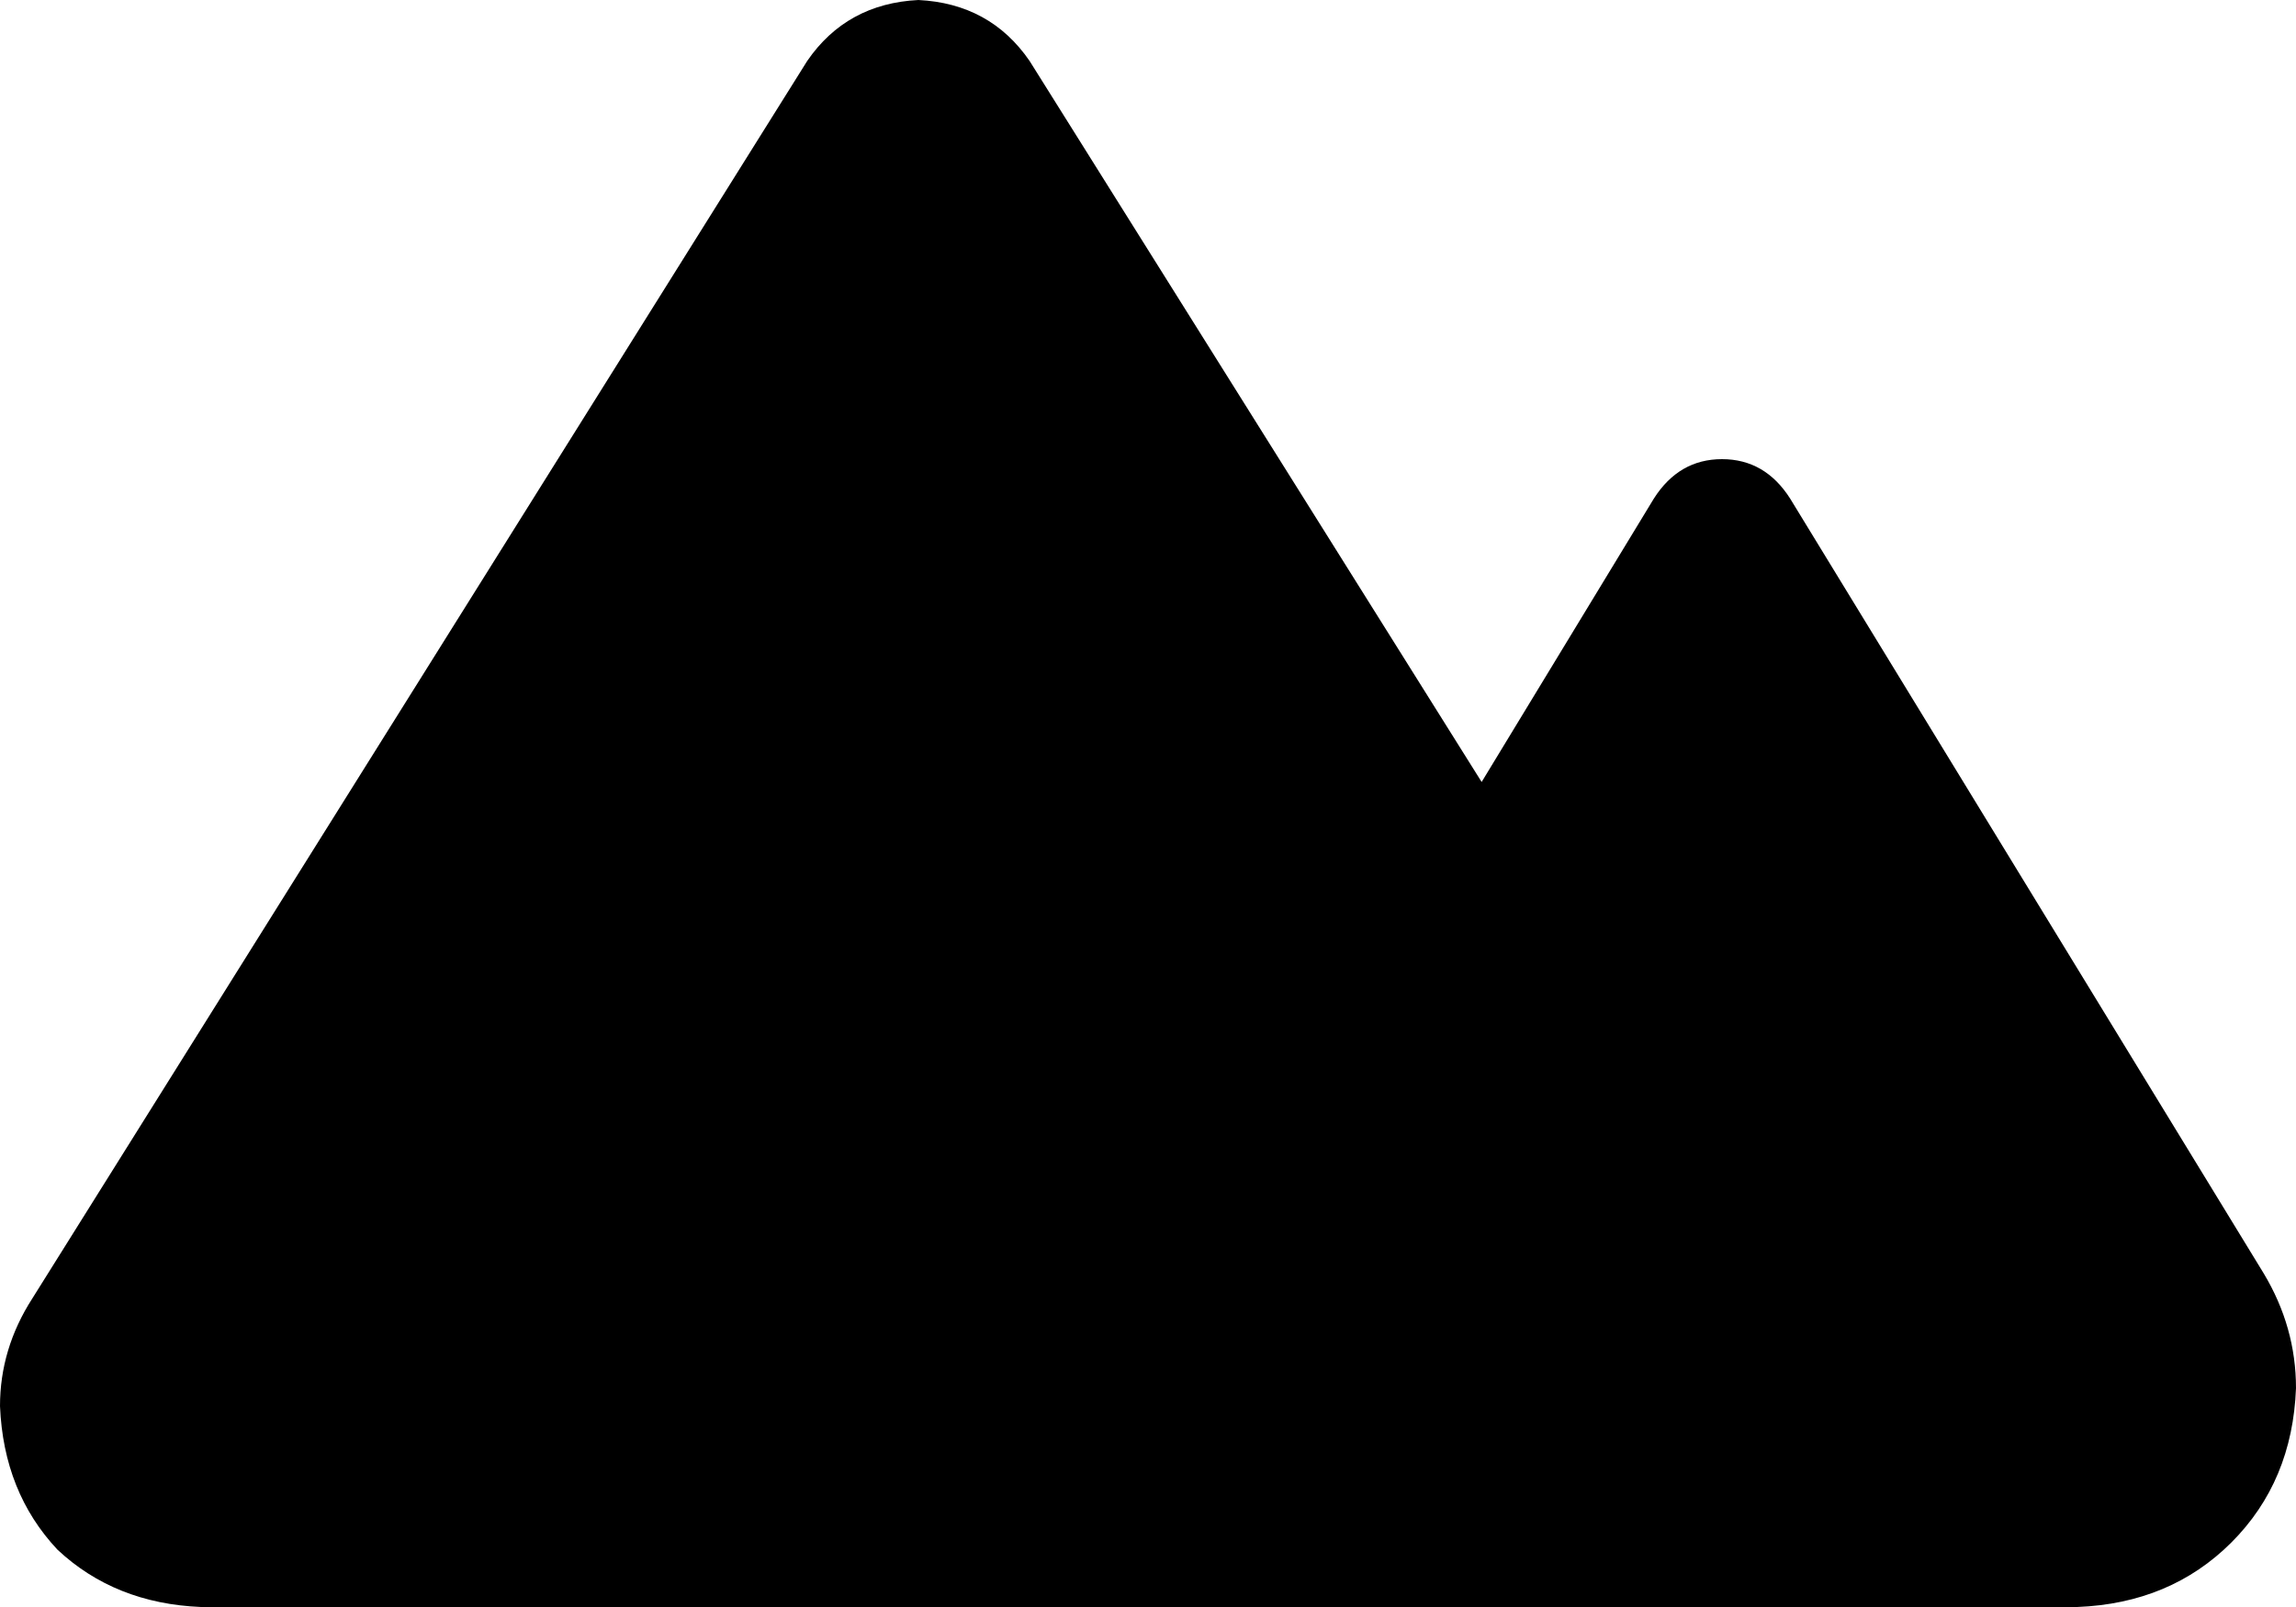 <svg xmlns="http://www.w3.org/2000/svg" viewBox="0 0 640 448">
    <path d="M 381 448 L 56 448 Q 32 447 16 432 Q 1 416 0 392 Q 0 376 9 362 L 225 17 Q 236 1 256 0 Q 276 1 287 17 L 413 218 L 461 139 Q 468 128 480 128 Q 492 128 499 139 L 631 355 Q 640 370 640 387 Q 639 413 622 430 Q 605 447 579 448 L 456 448 L 381 448 L 381 448 Z"/>
</svg>
